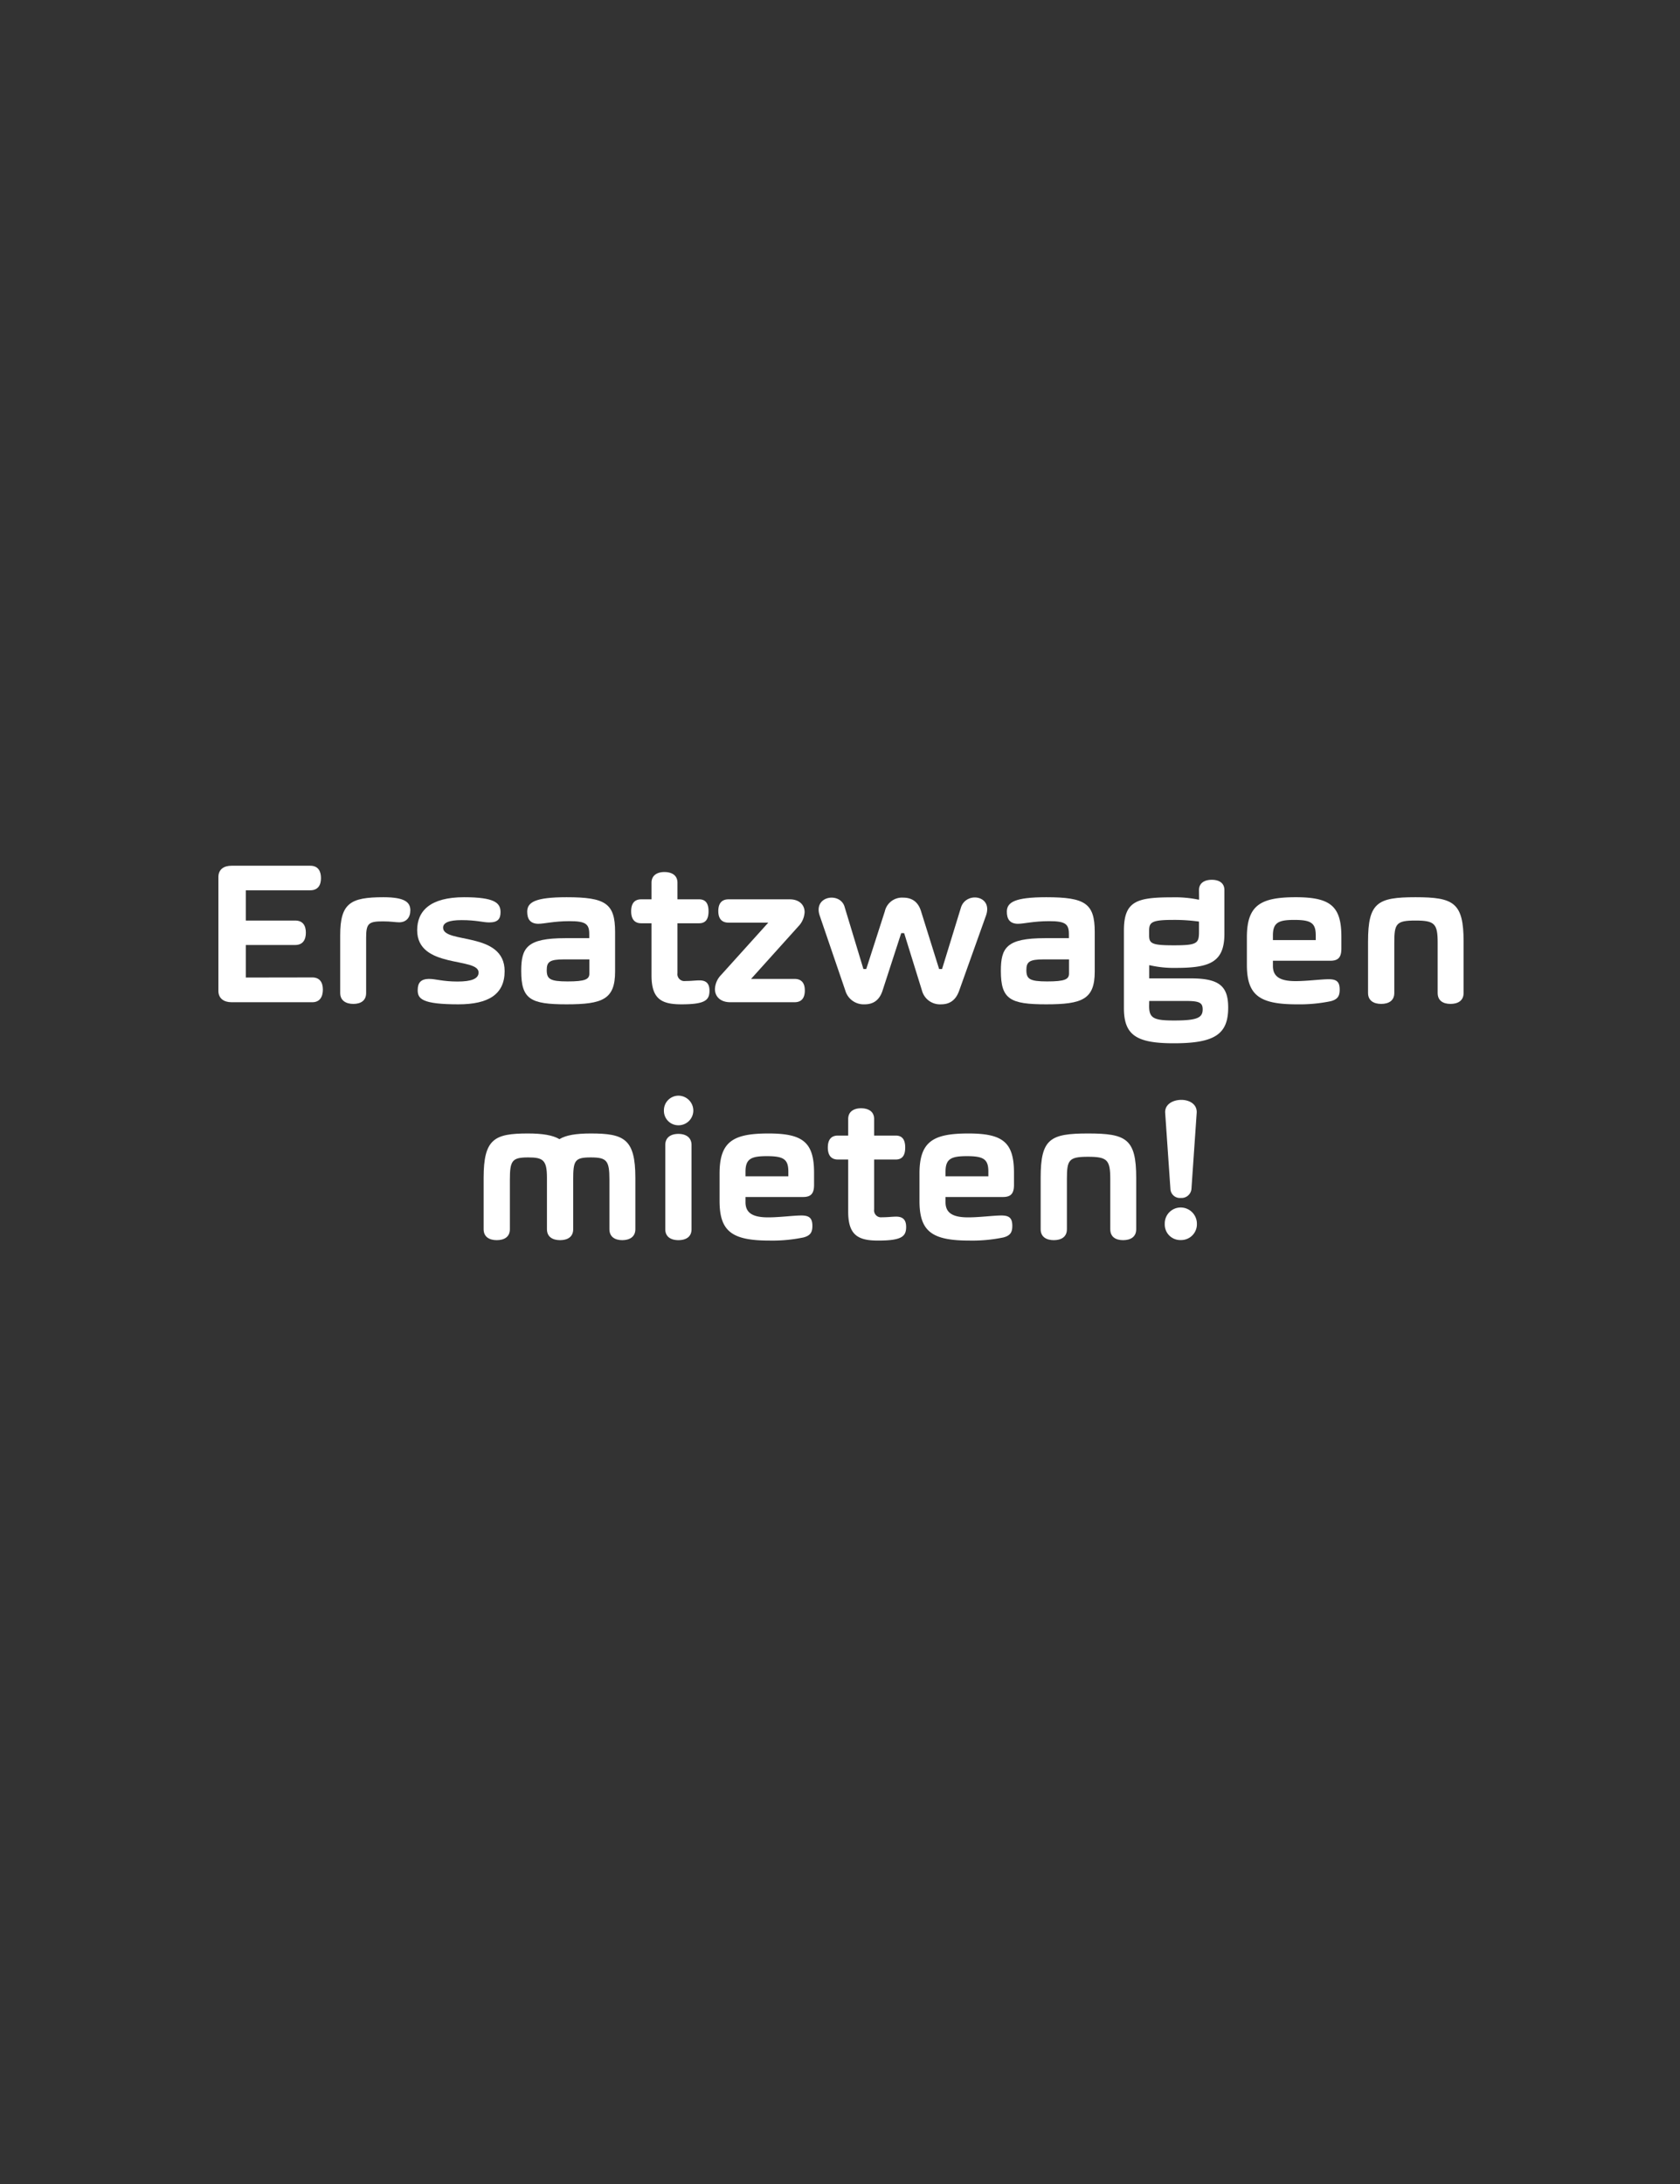 <svg id="Layer_1" data-name="Layer 1" xmlns="http://www.w3.org/2000/svg" xmlns:xlink="http://www.w3.org/1999/xlink" viewBox="0 0 640 832"><rect x="0" y="0" width="640" height="832" fill="#333333" stroke="none"/><defs><style>.cls-1{fill:none;}.cls-2{clip-path:url(#clip-path);}.cls-3{fill:#fff;}</style><clipPath id="clip-path"><rect class="cls-1" width="640" height="832"/></clipPath></defs><g class="cls-2"><path class="cls-3" d="M119,372.36c2.88,0,4,2,4,4.64s-1.12,4.8-4,4.8H88.2c-2.8,0-5-1.36-5-4.32V334.12c0-3,2.16-4.32,5-4.32h30c3,0,4.08,2.08,4.08,4.72s-1.12,4.64-4.08,4.64H93.64v11.52h18.8c3,0,4.08,2,4.08,4.64S115.4,360,112.44,360H93.64v12.4Z"/><path class="cls-3" d="M145.88,351c-5.36,0-6.4.72-6.4,6.08v21.2c0,3-2.16,4.16-4.88,4.16s-5-1.2-5-4.16v-22c0-12.24,3.92-14.48,16.48-14.48,8.16,0,10.24,1.92,10.24,5,0,2.72-1.52,4.56-4.32,4.56C150.36,351.32,148.92,351,145.88,351Z"/><path class="cls-3" d="M158.92,354.36c0-7.44,5.12-12.56,17.84-12.56,11.68,0,13.92,2.16,13.92,5.68,0,2.56-1,3.92-4.32,3.92-2.4,0-4.8-.88-10.56-.88-4.8,0-7,1-7,2.88,0,6.24,23.44,1.28,23.44,16.56,0,8.88-6.24,12.64-17.6,12.64-13.76,0-15.52-2.08-15.52-5.36,0-2.8,1.12-4.32,4.4-4.32,2.48,0,5.12,1,10.8,1,5.12,0,8-1,8-3.44C182.36,364.52,158.92,369.16,158.92,354.36Z"/><path class="cls-3" d="M200.84,347.32c0-3.6,3-5.52,15-5.52,14.8,0,18.48,2.32,18.48,13.2v15.12c0,10.56-4.72,12.48-18.48,12.48s-17.28-1.92-17.28-12.72c0-8.88,2.16-12.48,16.8-12.48h9.12v-1.6c0-3.92-1.52-4.88-7.52-4.88s-9.6,1-11.92,1C202,351.88,200.84,350.12,200.84,347.32Zm23.68,18.16h-9.68c-5.52,0-6.56,1-6.56,4.08,0,3.36,1.2,4.32,7.92,4.32s8.32-.8,8.32-3Z"/><path class="cls-3" d="M261.08,373.72c2.4,0,3.76-.24,5.44-.24,2.64,0,3.76,1.36,3.76,3.92,0,3.68-1.76,5.2-10.72,5.2-7.6,0-11.36-2.08-11.36-11V351.72h-3.92c-2.8,0-3.84-1.92-3.84-4.56s1-4.56,3.84-4.56h3.92v-6.32c0-2.88,2.24-4.08,4.88-4.08,2.8,0,5,1.2,5,4.08v6.32h8.24c2.8,0,3.6,2,3.6,4.56s-.8,4.56-3.6,4.56h-8.24v19A2.65,2.65,0,0,0,261.08,373.72Z"/><path class="cls-3" d="M292.68,351.48H277.56c-2.88,0-3.92-1.84-3.92-4.4s1-4.48,3.92-4.48h23.28c3.68,0,5.68,2.16,5.68,4.88a8.44,8.44,0,0,1-2.4,5.44l-18,20h16.56c2.88,0,3.92,1.84,3.92,4.4s-1,4.48-3.92,4.48H278.2c-3.76,0-5.84-2.16-5.84-5a8.12,8.12,0,0,1,2.32-5.36Z"/><path class="cls-3" d="M337.08,347.16a6.71,6.71,0,0,1,7-5.2c2.64,0,5.52,1,6.8,5.2l6.88,22h1.12l7.2-23.44c1.92-6.16,12.32-4.72,9.52,3.12L365.4,377.4c-1.36,3.84-3.84,5.2-6.88,5.2a7.09,7.09,0,0,1-7.28-5.2l-6.8-21.92h-1.12L336.2,377.4c-1.28,3.92-3.84,5.2-6.8,5.2a7.27,7.27,0,0,1-7.36-5.2l-9.76-28.56c-2.64-7.68,8-9.2,9.52-3.2l7.12,23.52H330Z"/><path class="cls-3" d="M383.56,347.32c0-3.6,3-5.52,15-5.52,14.8,0,18.48,2.32,18.48,13.2v15.12c0,10.56-4.72,12.48-18.48,12.48s-17.28-1.92-17.28-12.72c0-8.88,2.16-12.48,16.8-12.48h9.12v-1.6c0-3.92-1.52-4.88-7.52-4.88s-9.6,1-11.92,1C384.68,351.88,383.56,350.12,383.56,347.32Zm23.68,18.16h-9.68c-5.52,0-6.56,1-6.56,4.08,0,3.36,1.2,4.32,7.92,4.32s8.32-.8,8.32-3Z"/><path class="cls-3" d="M456.76,339.08c0-2.8,2.24-3.92,4.88-3.92s4.8,1.12,4.8,3.92v16.64c0,10.72-5.44,13-18.32,13a40.93,40.93,0,0,1-10.08-1h-.24v5h15.92c10.8,0,14.16,3,14.16,11.12,0,10.16-5.12,13.6-20.72,13.6-14.08,0-19-3-19-13.36v-29.6c0-11.2,4.88-12.64,18.32-12.64a44.42,44.42,0,0,1,10.08.88h.24Zm0,15.92v-3.92a66.92,66.92,0,0,0-10-.64c-8.24,0-9,1-9,4.24v1.68c0,3.12,1.12,3.76,9.44,3.76C456,360.12,456.76,359.4,456.76,355Zm-19,28.24c0,4.64,1.76,5.52,9.52,5.52,8.72,0,10.88-1,10.88-4.24,0-2.48-1.2-3.2-6.24-3.2H437.8Z"/><path class="cls-3" d="M510.36,377c0,2.4-.72,3.68-3.36,4.4a58.51,58.51,0,0,1-13,1.2c-14.32,0-19-3.52-19-15.12v-10.4c0-12.24,5.2-15.28,18.64-15.28,13.12,0,17.36,3.36,17.36,15v4.56c0,3.44-1.28,4.64-4.24,4.64H484.92v2c0,4.16,2.88,5.76,8.64,5.76,4.32,0,9.68-.72,12.64-.72S510.36,374,510.36,377Zm-25.44-18.88h16.32v-1.76c0-4.72-1.76-5.92-8.16-5.92-6,0-8.16,1-8.16,5.92Z"/><path class="cls-3" d="M531.16,359.16v19.12c0,3-2.24,4.16-5,4.16s-5-1.2-5-4.16v-19.6c0-14.88,3.6-16.88,18.08-16.88s18.32,2,18.32,16.88v19.6c0,3-2.24,4.16-5,4.16s-4.88-1.2-4.88-4.16V359.16c0-7.28-1.12-8.48-8.48-8.48S531.16,351.88,531.16,359.16Z"/><path class="cls-3" d="M218.36,449.4v18.88c0,3-2.24,4.16-5,4.16s-5-1.2-5-4.16v-19.6c0-6.72-1.44-7.76-7.12-7.76-6.16,0-7,1.2-7,8.48v18.88c0,3-2.24,4.16-5,4.16s-5-1.2-5-4.16v-19.6c0-14.88,4.16-16.88,16.88-16.88,5.52,0,9.44.64,12,2.16,2.48-1.52,6.32-2.16,11.92-2.16,12.64,0,17,2,17,16.88v19.6c0,3-2.32,4.16-5,4.16s-4.88-1.2-4.88-4.16V449.4c0-7.28-1-8.48-7.12-8.48S218.36,442.12,218.36,449.4Z"/><path class="cls-3" d="M258.44,417.4a5.7,5.7,0,0,1,5.68,5.68,5.63,5.63,0,0,1-5.68,5.6,5.5,5.5,0,0,1-5.52-5.6A5.57,5.57,0,0,1,258.44,417.4Zm5,50.88c0,3-2.24,4.16-5,4.16s-5-1.2-5-4.16V436.2c0-3,2.24-4.24,5-4.24s5,1.28,5,4.24Z"/><path class="cls-3" d="M309.48,467c0,2.4-.72,3.68-3.36,4.4a58.51,58.51,0,0,1-13,1.2c-14.32,0-19-3.52-19-15.12v-10.4c0-12.24,5.2-15.28,18.64-15.28,13.12,0,17.36,3.36,17.36,15v4.56c0,3.44-1.28,4.64-4.24,4.64H284v2c0,4.16,2.88,5.76,8.64,5.76,4.32,0,9.68-.72,12.64-.72S309.48,464,309.48,467ZM284,448.12h16.32v-1.76c0-4.72-1.76-5.92-8.16-5.92-6,0-8.16,1-8.16,5.92Z"/><path class="cls-3" d="M336,463.72c2.4,0,3.76-.24,5.44-.24,2.64,0,3.76,1.36,3.76,3.92,0,3.68-1.76,5.2-10.72,5.2-7.6,0-11.36-2.08-11.36-11V441.72h-3.92c-2.8,0-3.84-1.92-3.84-4.56s1-4.56,3.84-4.56h3.92v-6.32c0-2.88,2.24-4.08,4.88-4.08,2.8,0,5,1.2,5,4.08v6.32h8.24c2.8,0,3.6,2,3.6,4.56s-.8,4.56-3.6,4.56h-8.24v19A2.65,2.65,0,0,0,336,463.72Z"/><path class="cls-3" d="M385.64,467c0,2.4-.72,3.68-3.36,4.4a58.51,58.51,0,0,1-13,1.2c-14.32,0-19-3.52-19-15.12v-10.4c0-12.24,5.2-15.28,18.64-15.28,13.12,0,17.36,3.36,17.36,15v4.56c0,3.44-1.28,4.64-4.24,4.64H360.2v2c0,4.16,2.88,5.76,8.64,5.76,4.32,0,9.68-.72,12.64-.72S385.64,464,385.64,467ZM360.2,448.12h16.32v-1.76c0-4.72-1.76-5.92-8.16-5.92-6,0-8.16,1-8.16,5.92Z"/><path class="cls-3" d="M406.44,449.16v19.12c0,3-2.24,4.16-5,4.16s-5-1.2-5-4.16v-19.6c0-14.88,3.6-16.88,18.08-16.88s18.32,2,18.32,16.88v19.6c0,3-2.24,4.16-5,4.16s-4.88-1.2-4.88-4.16V449.16c0-7.28-1.12-8.48-8.48-8.48S406.44,441.88,406.44,449.16Z"/><path class="cls-3" d="M449.8,460a6.18,6.18,0,0,1,6.16,6.24,6,6,0,0,1-6.16,6.16,5.9,5.9,0,0,1-6.08-6.16A6.06,6.06,0,0,1,449.8,460Zm4.08-7a3.8,3.8,0,0,1-4.08,3.36,3.6,3.6,0,0,1-3.92-3.36l-2-29c-.24-3.36,3-5,6.16-5,3,0,6.08,1.6,5.84,5Z"/></g></svg>